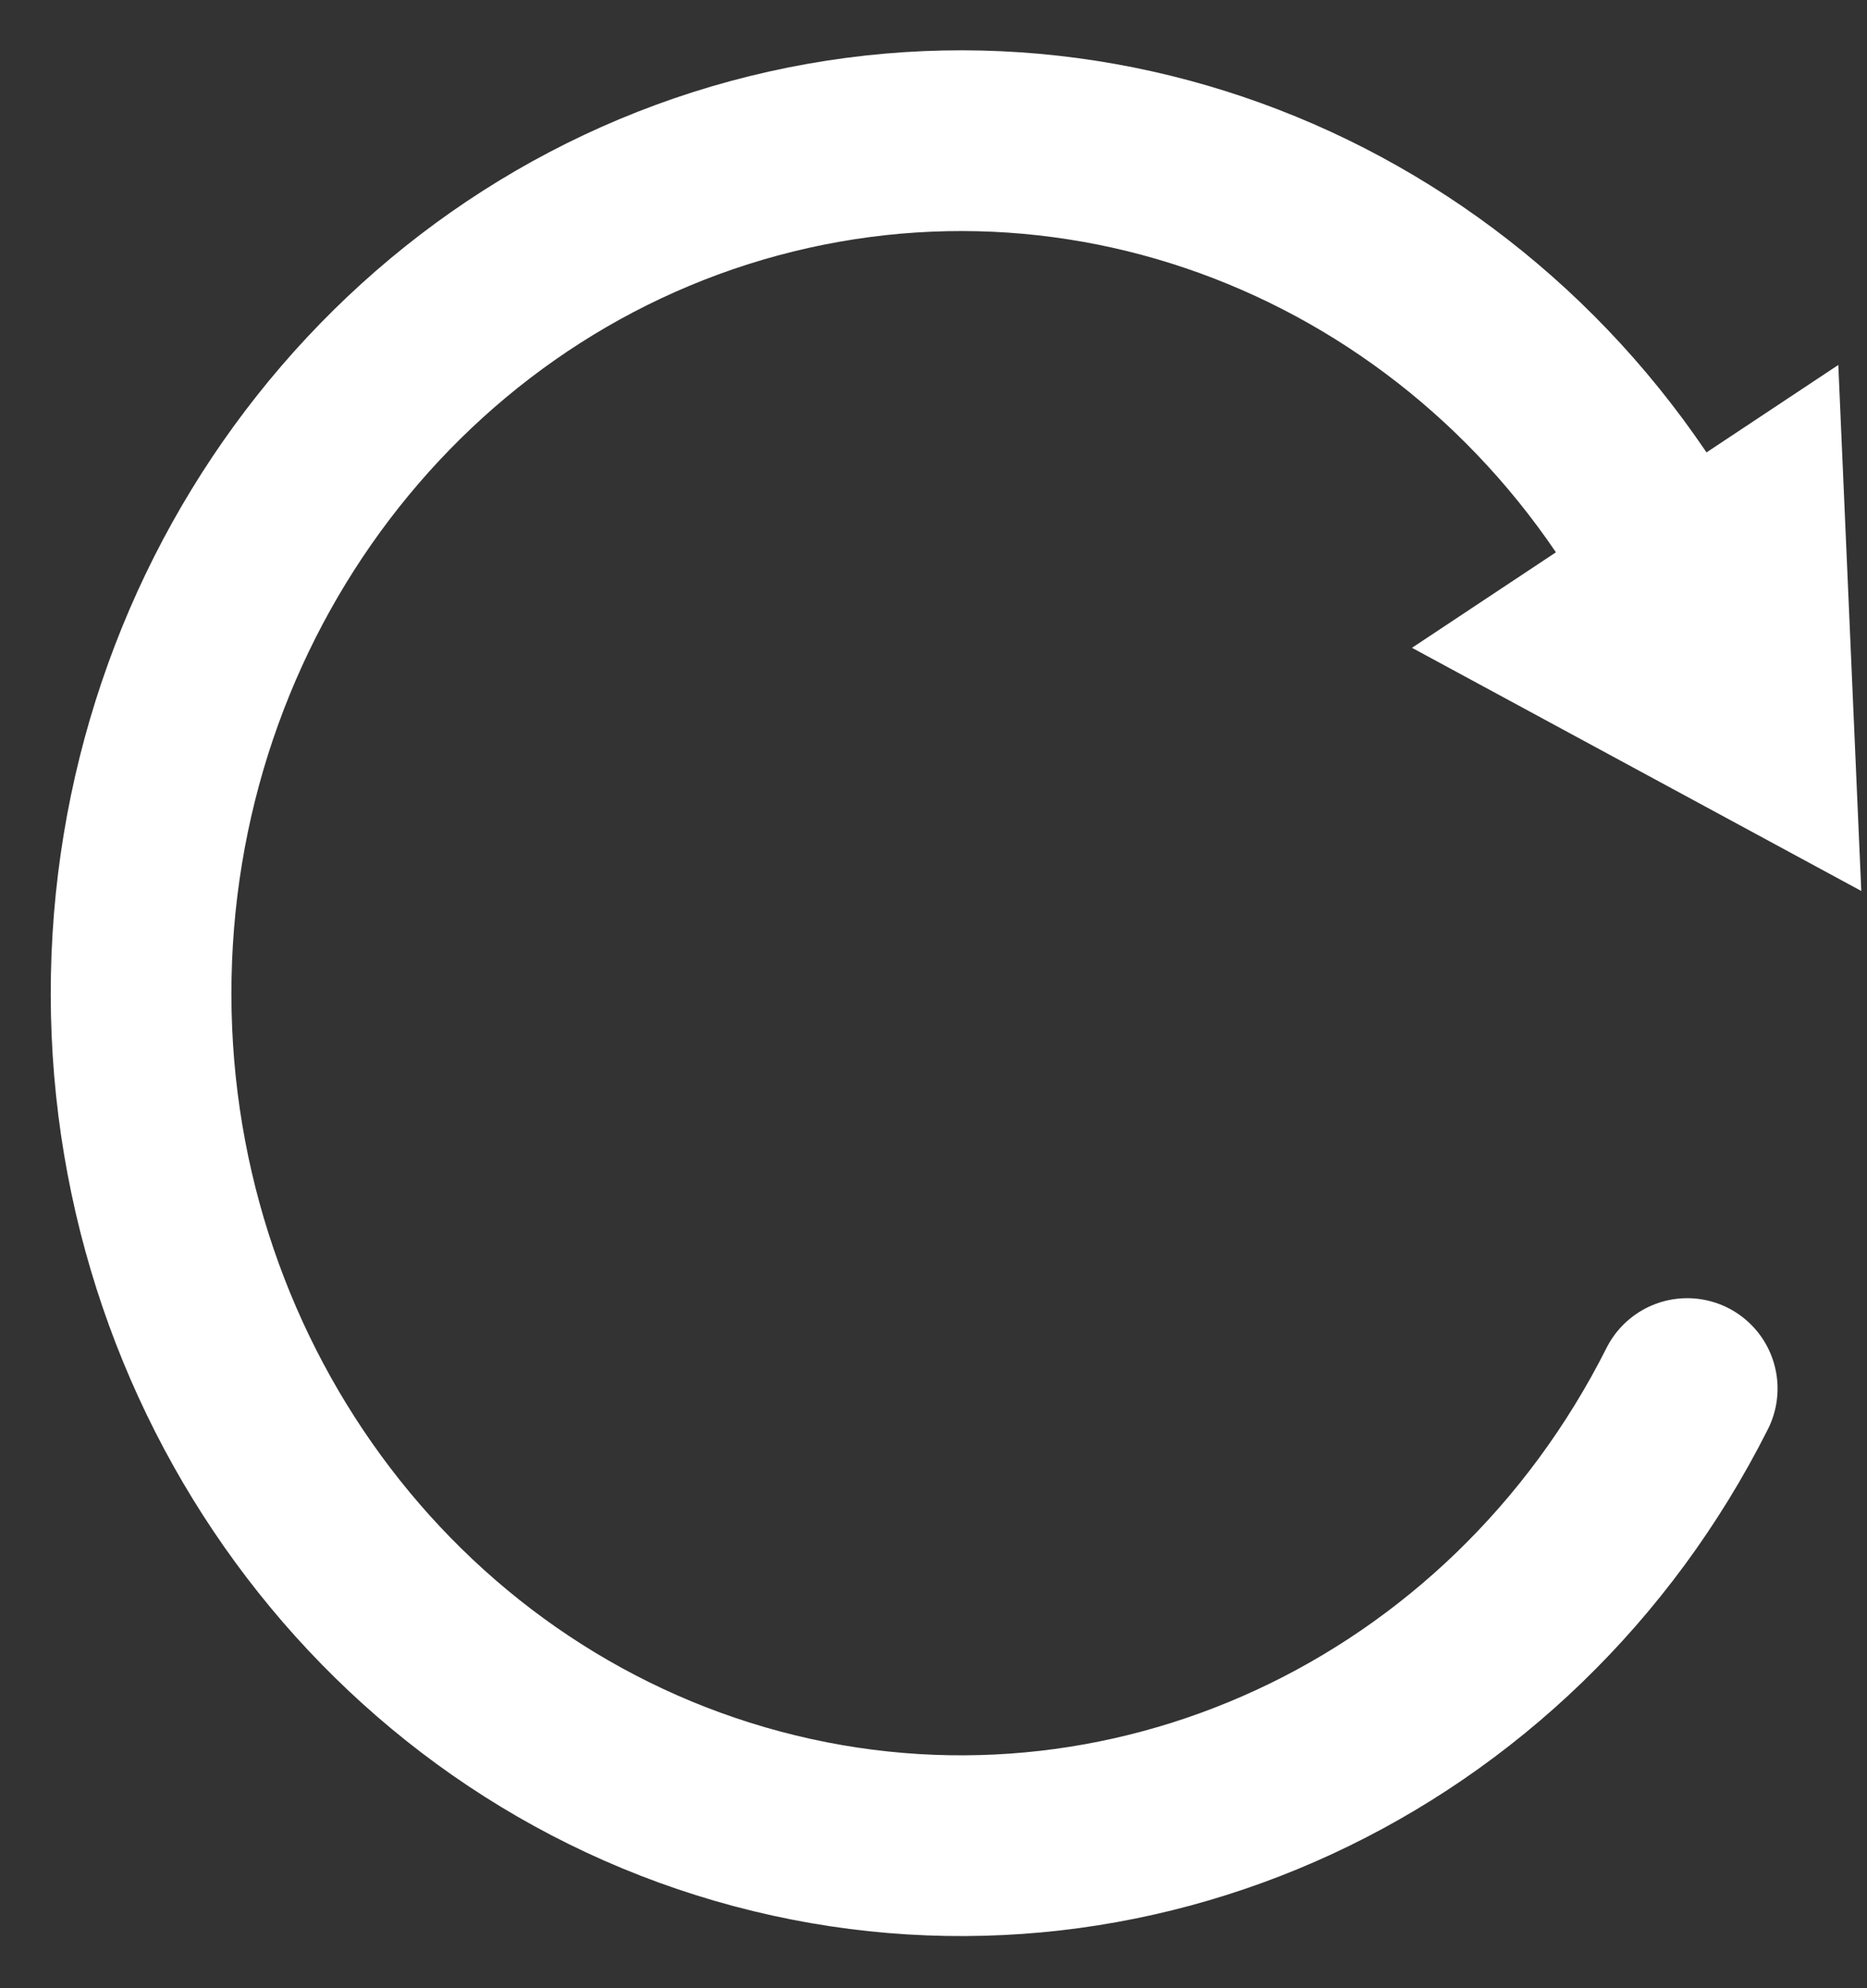 <svg xmlns="http://www.w3.org/2000/svg" width="31" height="33" viewBox="0 0 31 33"><rect x="0" y="0" width="31" height="33" fill="#333333" stroke="none"/><g fill="none" fill-rule="evenodd" stroke="#FFF" stroke-linecap="round"><path stroke-width="3" d="M28.253 10.42c-2.708-5.931-8.984-9.147-15.159-7.768C6.92 4.032 2.47 9.644 2.345 16.208 2.221 22.77 6.457 28.56 12.575 30.19c6.117 1.63 12.51-1.327 15.44-7.143"/><path stroke-width="4" d="M28.753 11.35l-1.427-.772 1.354-.898z"/></g></svg>